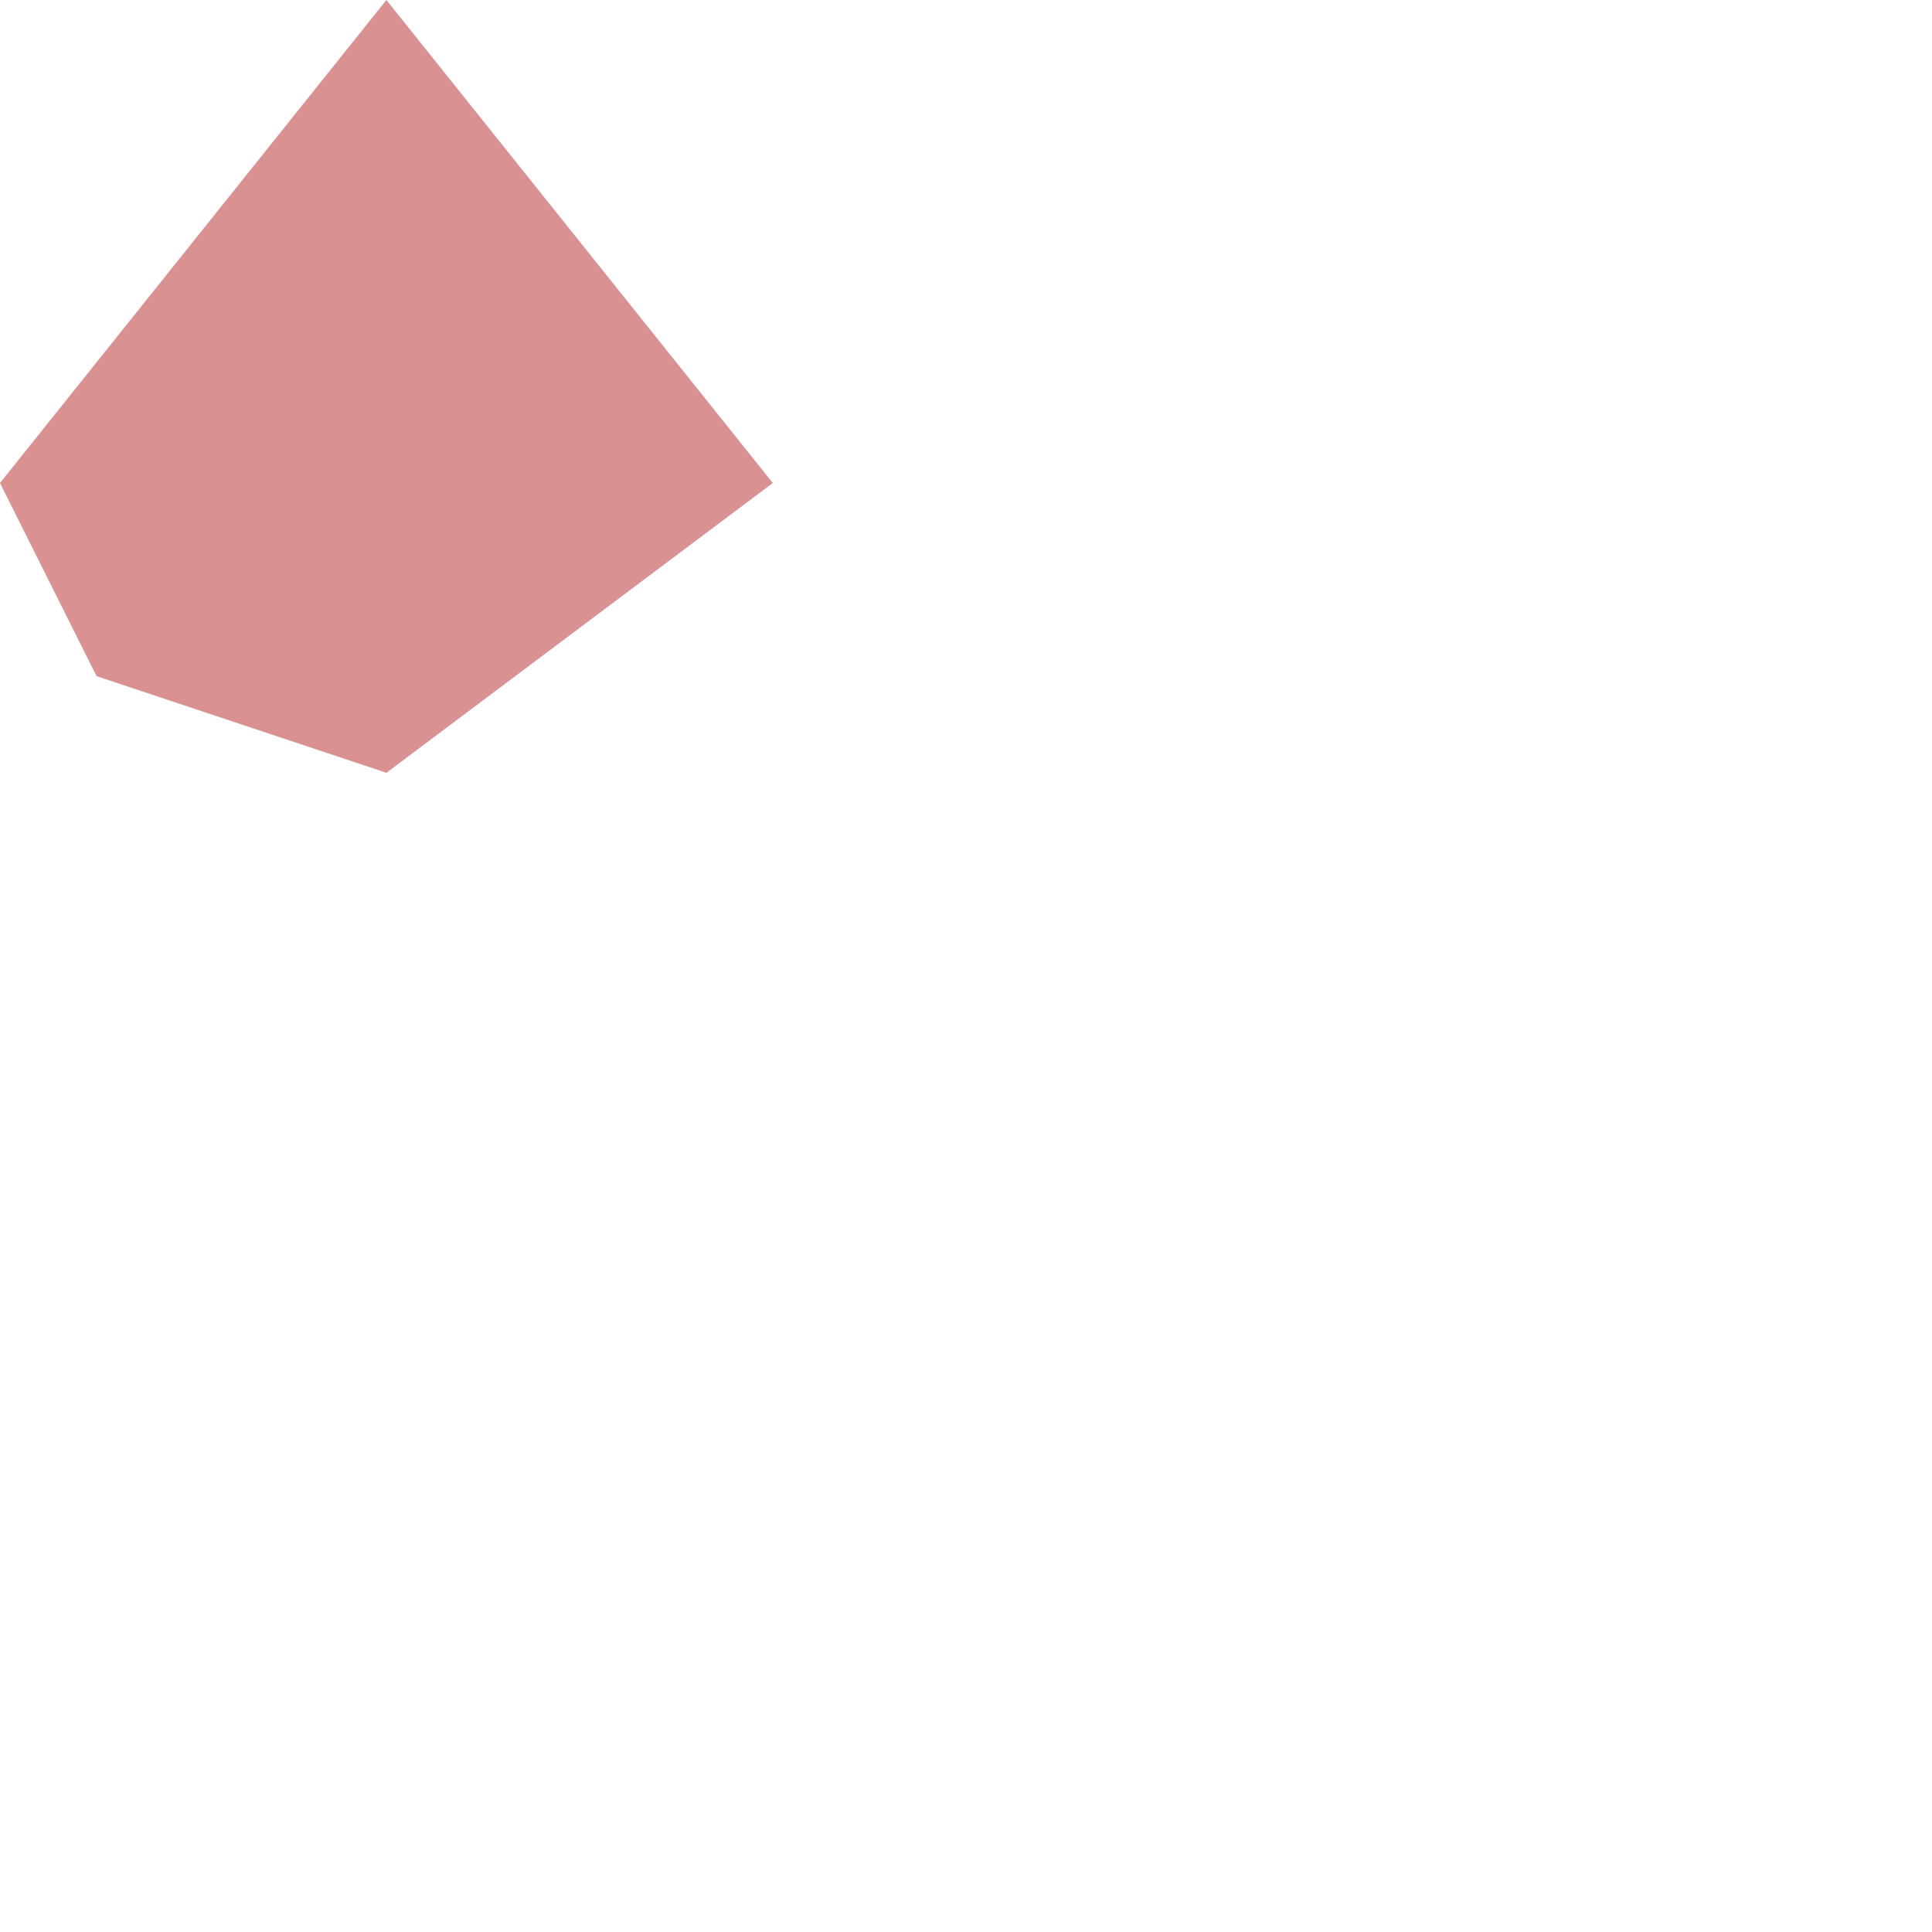 <?xml version="1.0" encoding="utf-8"?>
<svg version="1.1" id="Layer_1"
xmlns="http://www.w3.org/2000/svg"
xmlns:xlink="http://www.w3.org/1999/xlink"
xmlns:author="http://www.sothink.com"
width="1px" height="1px"
xml:space="preserve">
<g id="103" transform="matrix(1, 0, 0, 1, -1.5, -1.6)">
<path style="fill:#D99191;fill-opacity:1" d="M1.7,1.6L1.9 1.85L1.7 2L1.55 1.95L1.5 1.85L1.7 1.6" />
</g>
</svg>
